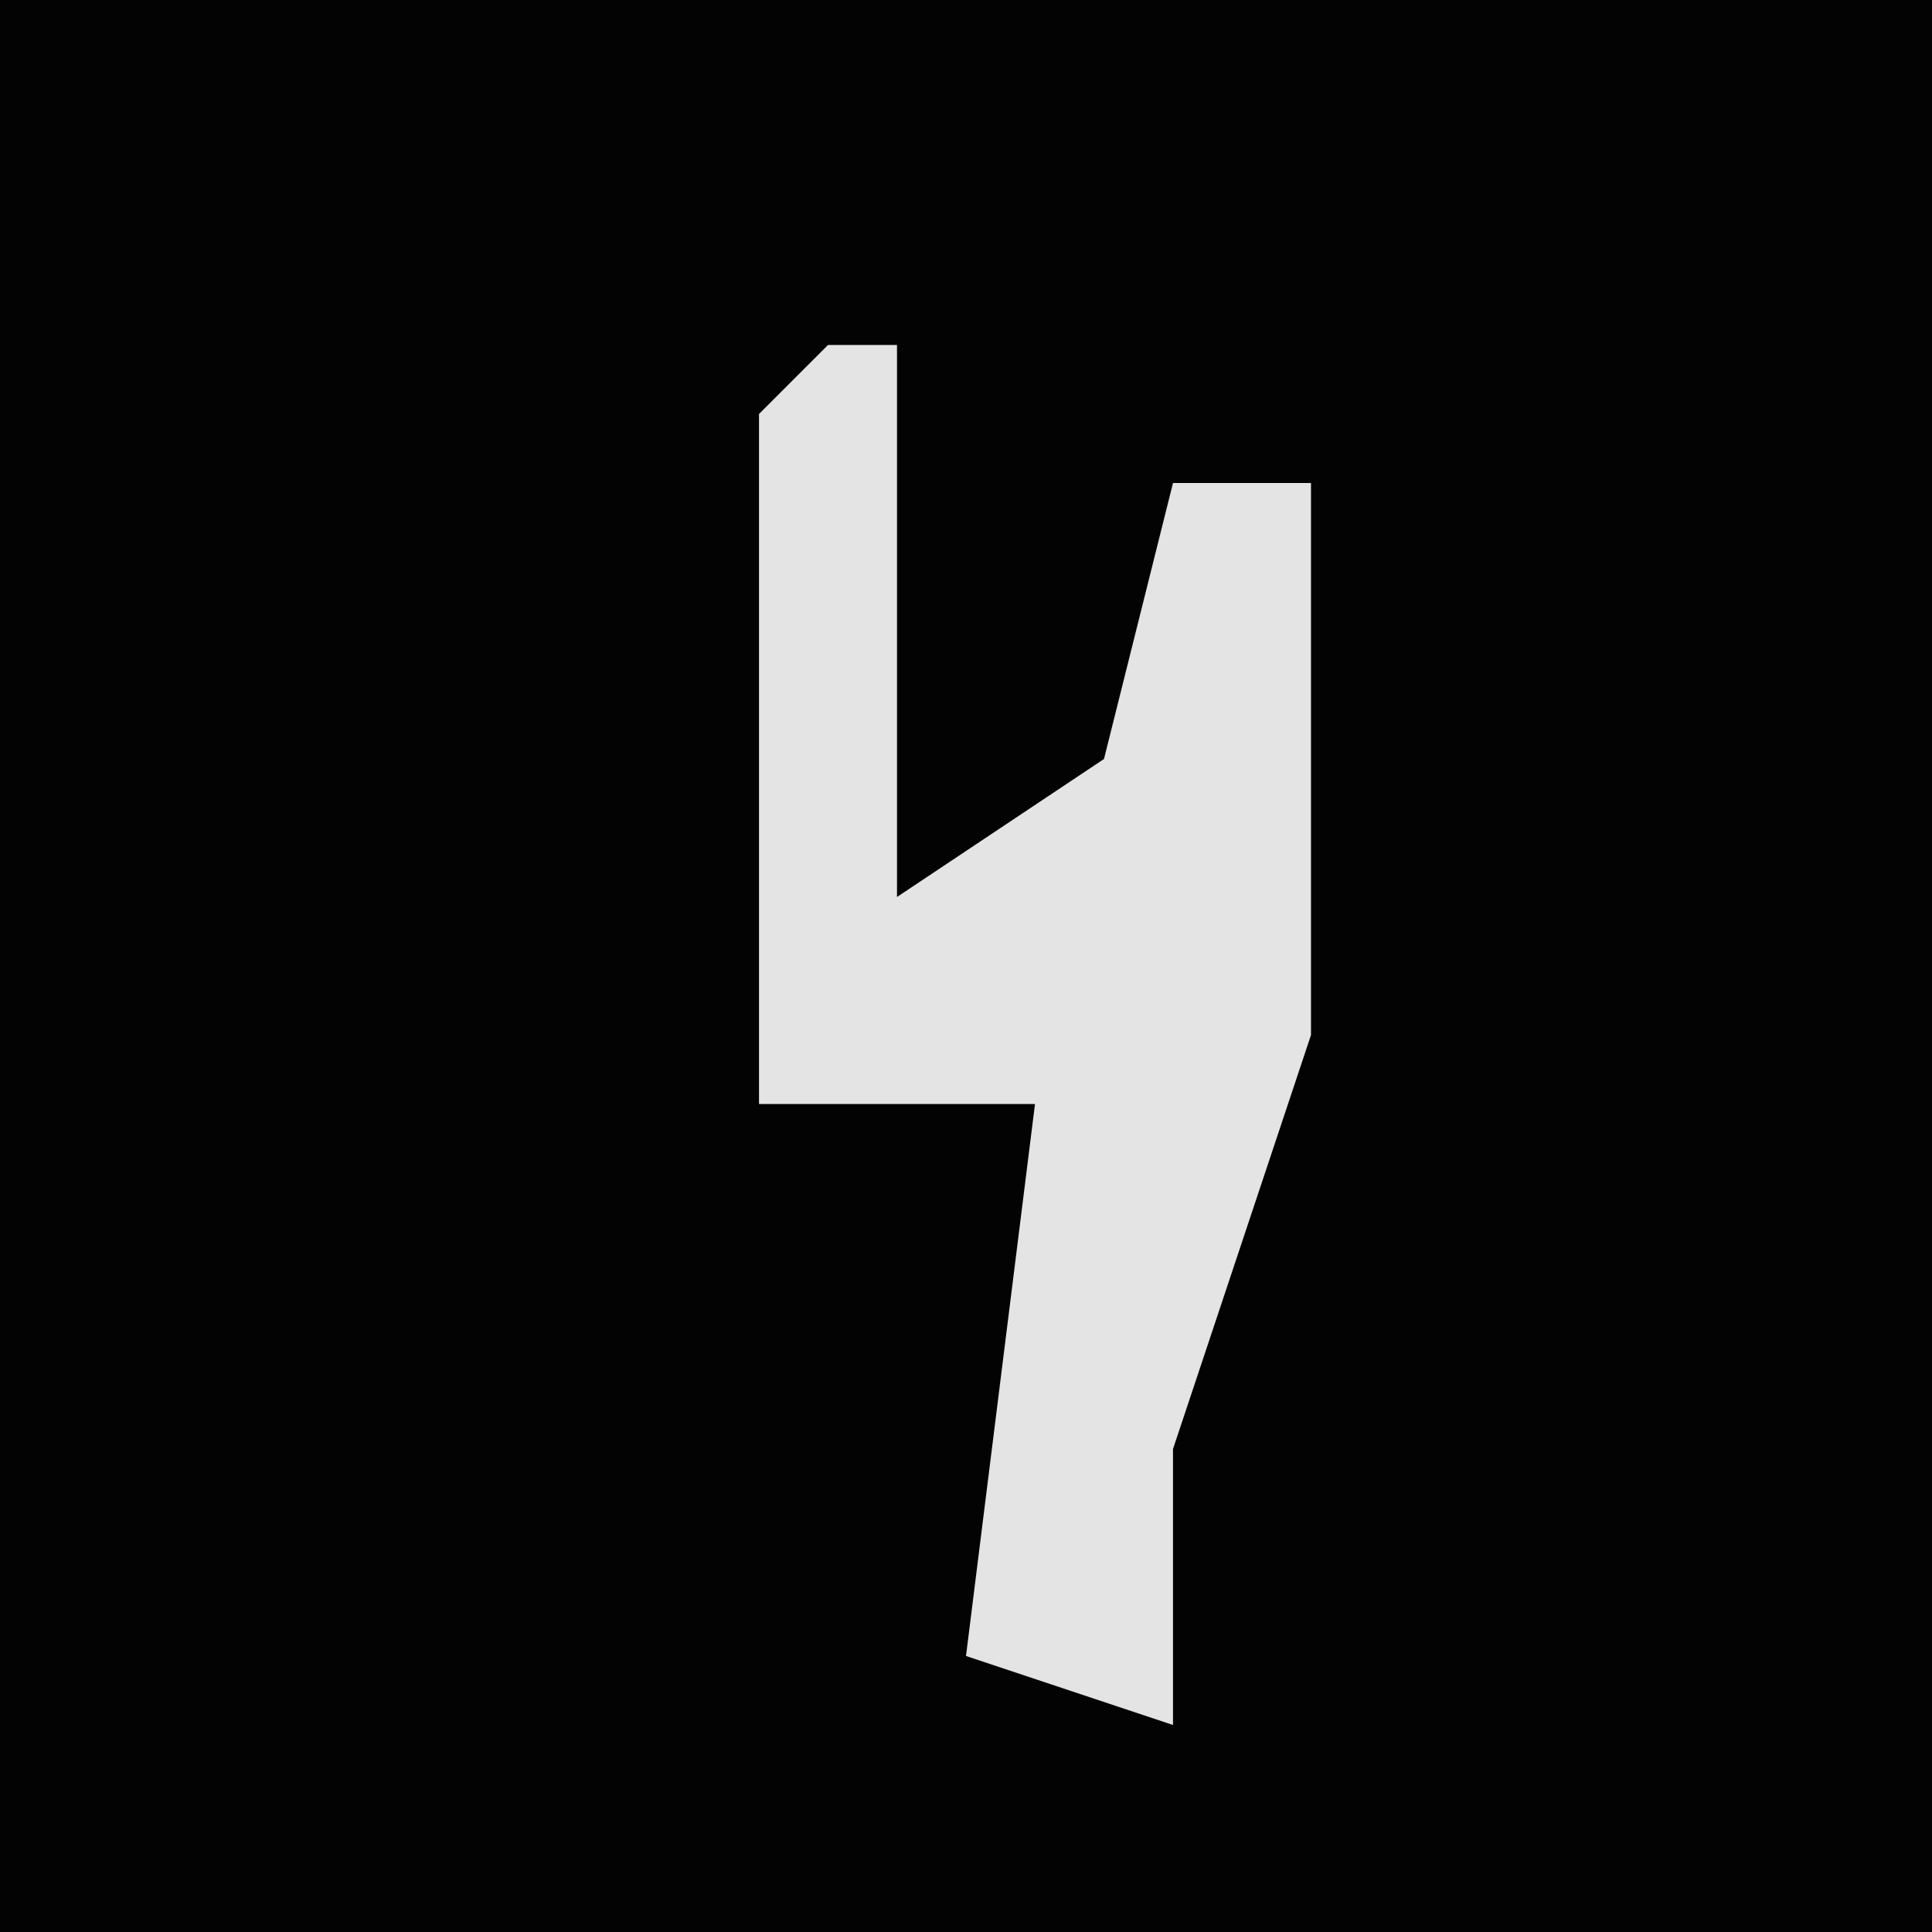<?xml version="1.0" encoding="UTF-8"?>
<svg version="1.1" xmlns="http://www.w3.org/2000/svg" width="28" height="28">
<path d="M0,0 L28,0 L28,28 L0,28 Z " fill="#030303" transform="translate(0,0)"/>
<path d="M0,0 L1,0 L1,8 L4,6 L5,2 L7,2 L7,10 L5,16 L5,20 L2,19 L3,11 L-1,11 L-1,1 Z " fill="#E4E4E4" transform="translate(12,5)"/>
</svg>
